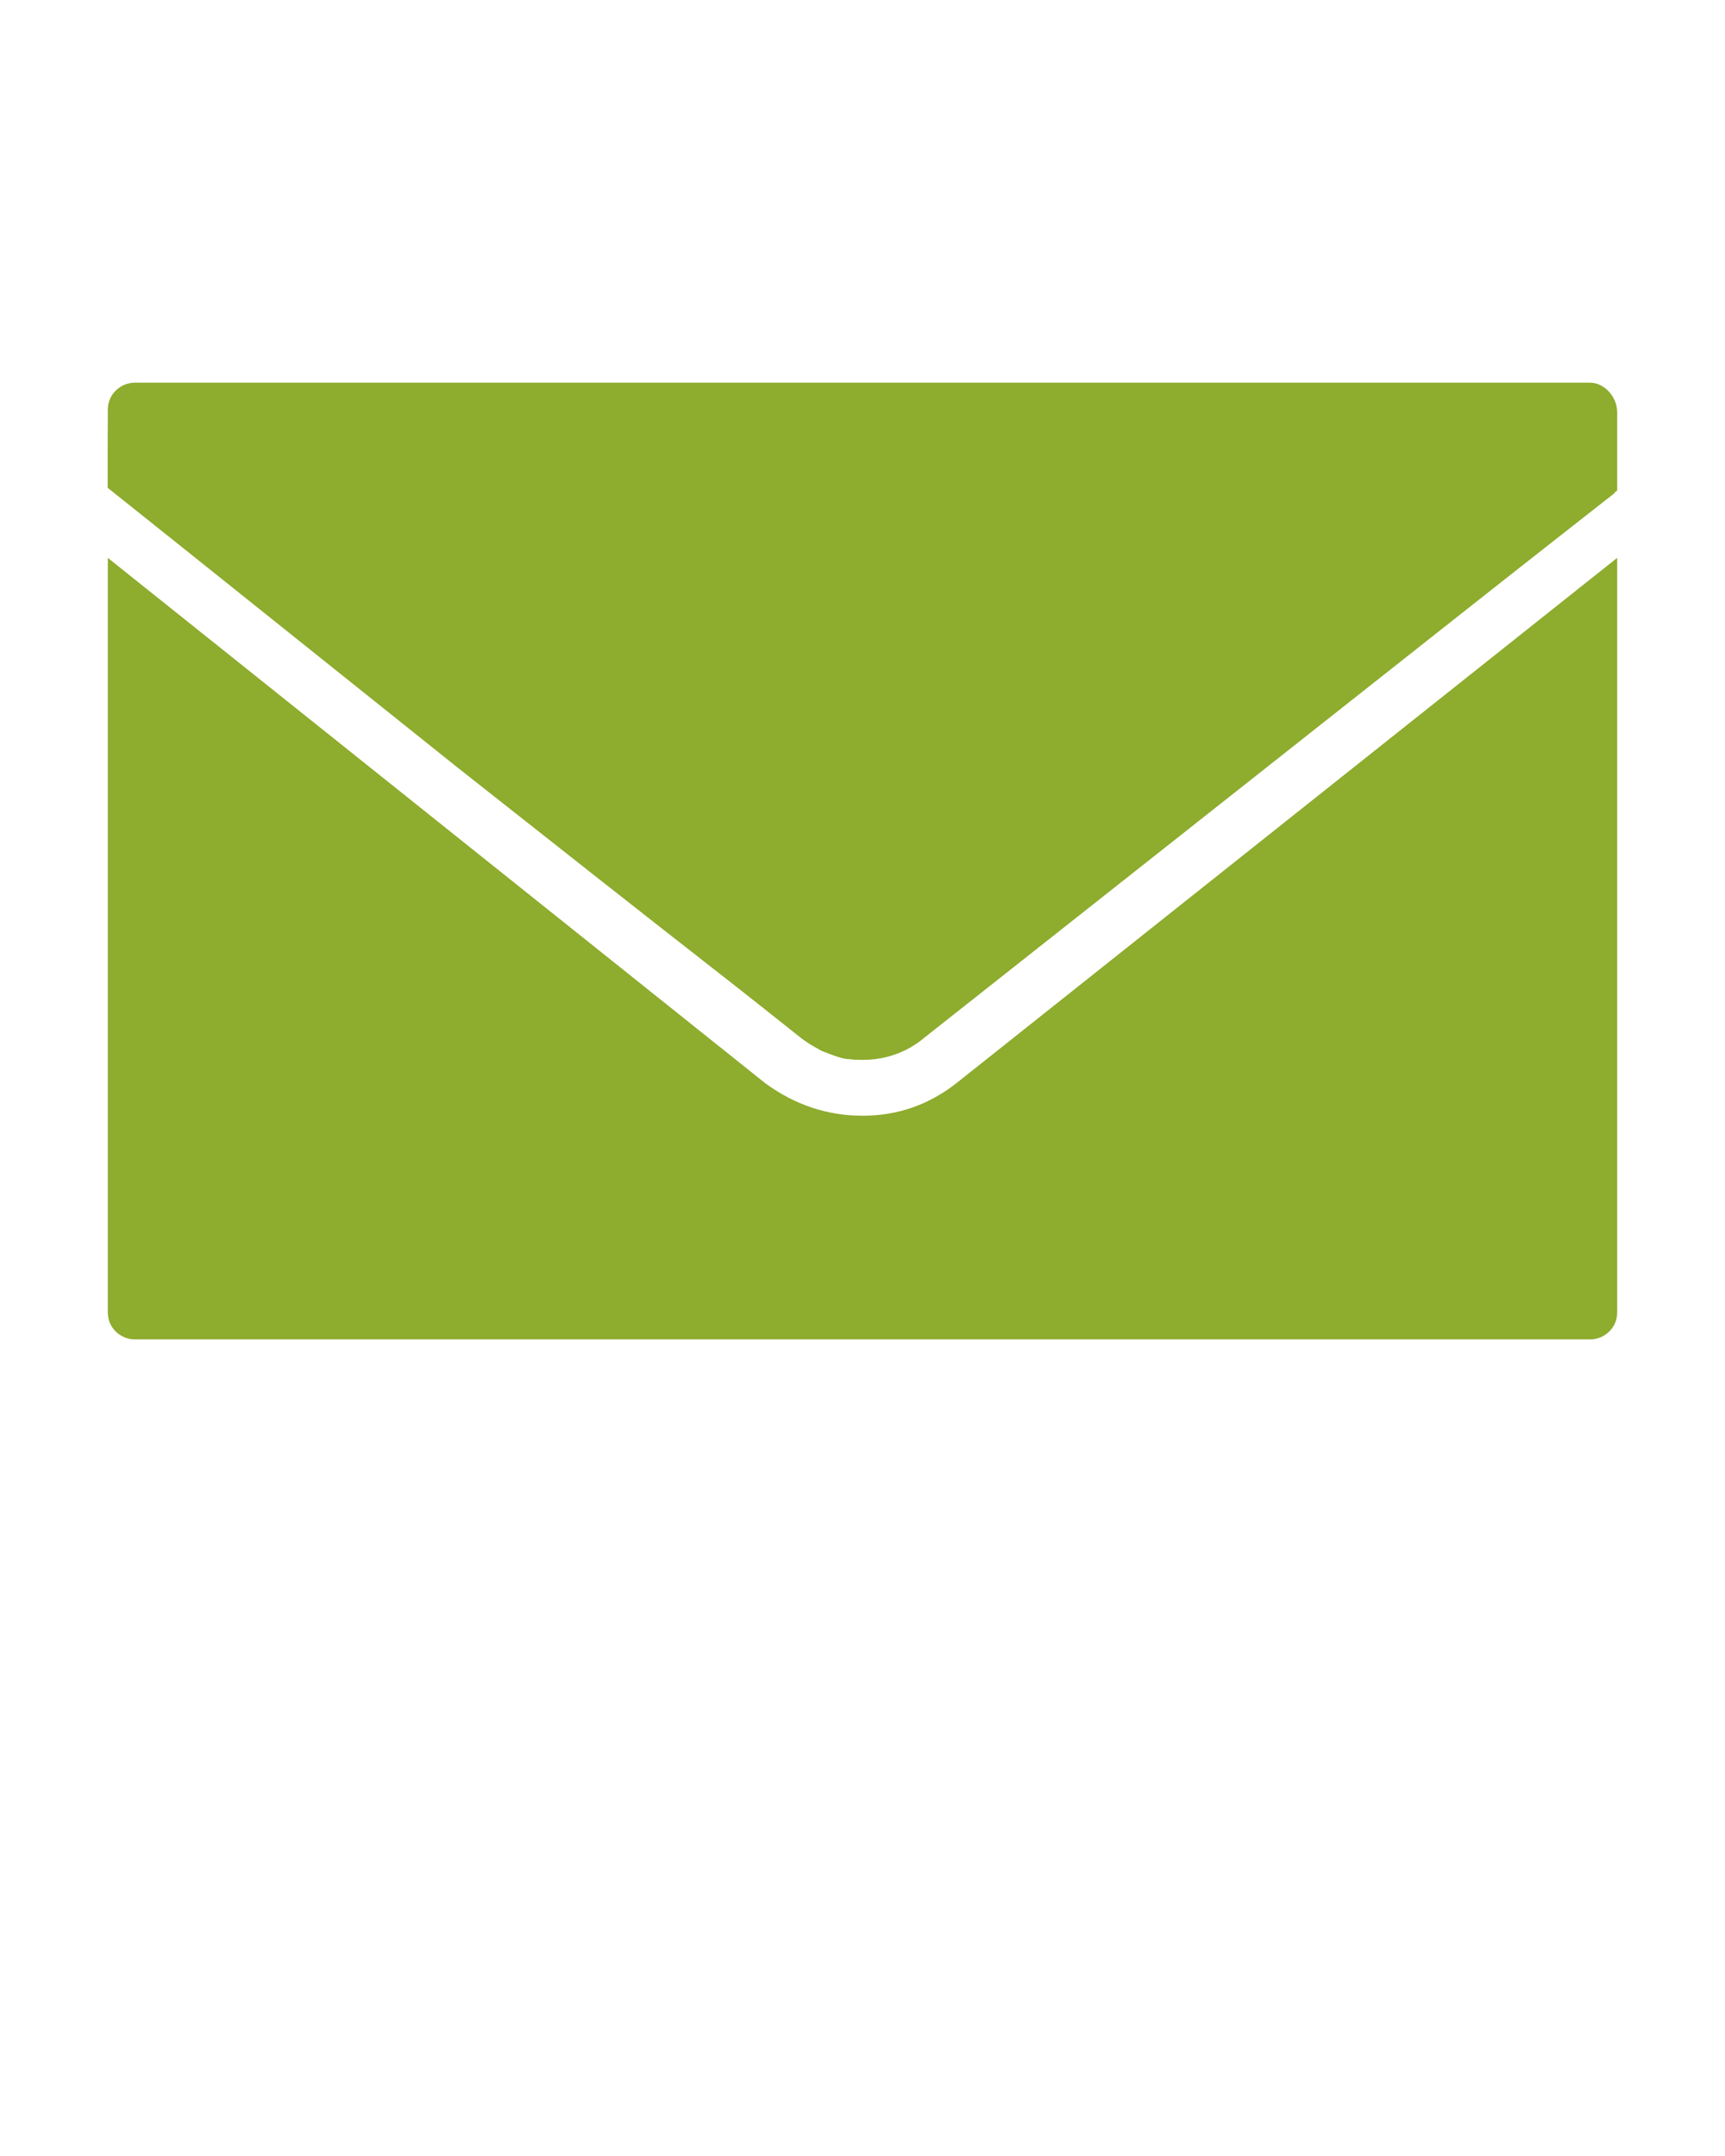 <?xml version="1.0" encoding="utf-8"?>
<!-- Generator: Adobe Illustrator 27.6.1, SVG Export Plug-In . SVG Version: 6.00 Build 0)  -->
<svg version="1.1"
	 id="svg3" xmlns:sodipodi="http://sodipodi.sourceforge.net/DTD/sodipodi-0.dtd" xmlns:svg="http://www.w3.org/2000/svg" xmlns:inkscape="http://www.inkscape.org/namespaces/inkscape"
	 xmlns="http://www.w3.org/2000/svg" xmlns:xlink="http://www.w3.org/1999/xlink" x="0px" y="0px" viewBox="0 0 64 80"
	 style="enable-background:new 0 0 64 80;" xml:space="preserve">
<style type="text/css">
	.st0{fill:#8EAC2E;}
</style>
<sodipodi:namedview  bordercolor="#eeeeee" borderopacity="1" id="namedview3" inkscape:current-layer="svg3" inkscape:cx="32.02033" inkscape:cy="40" inkscape:deskcolor="#505050" inkscape:pagecheckerboard="0" inkscape:pageopacity="0" inkscape:showpageshadow="0" inkscape:window-height="1001" inkscape:window-maximized="1" inkscape:window-width="1920" inkscape:window-x="-9" inkscape:window-y="-9" inkscape:zoom="9.8375" pagecolor="#505050">
	</sodipodi:namedview>
<path id="path1" class="st0" d="M32,41.4c-1.3,0-2.5-0.4-3.6-1.2L4,20.7v28c0,0.6,0.5,1,1,1h54c0.5,0,1-0.4,1-1v-28L35.6,40.1
	C34.5,41,33.3,41.4,32,41.4z"/>
<path id="path2" class="st0" d="M59,14.2H5c-0.5,0-1,0.4-1,1v2.9l25.7,20.4c1.4,1.1,3.3,1.1,4.6,0L60,18.2v-2.9
	C60,14.7,59.5,14.2,59,14.2z"/>
<path id="path3" class="st0" d="M31.5,39.3c-0.3,0-0.7-0.2-1-0.3c-0.3-0.1-5.9-4.5-13.5-10.5L4,18.1v-1.5c0-1.6,0.1-2,0.6-2.2
	c0.2-0.1,7.3-0.1,27.5-0.1h27.2l0.3,0.3l0.3,0.3l0,1.7l0,1.7L47,28.4C40,34,33.9,38.8,33.7,38.9C33,39.2,32.3,39.4,31.5,39.3
	L31.5,39.3z"/>
</svg>
